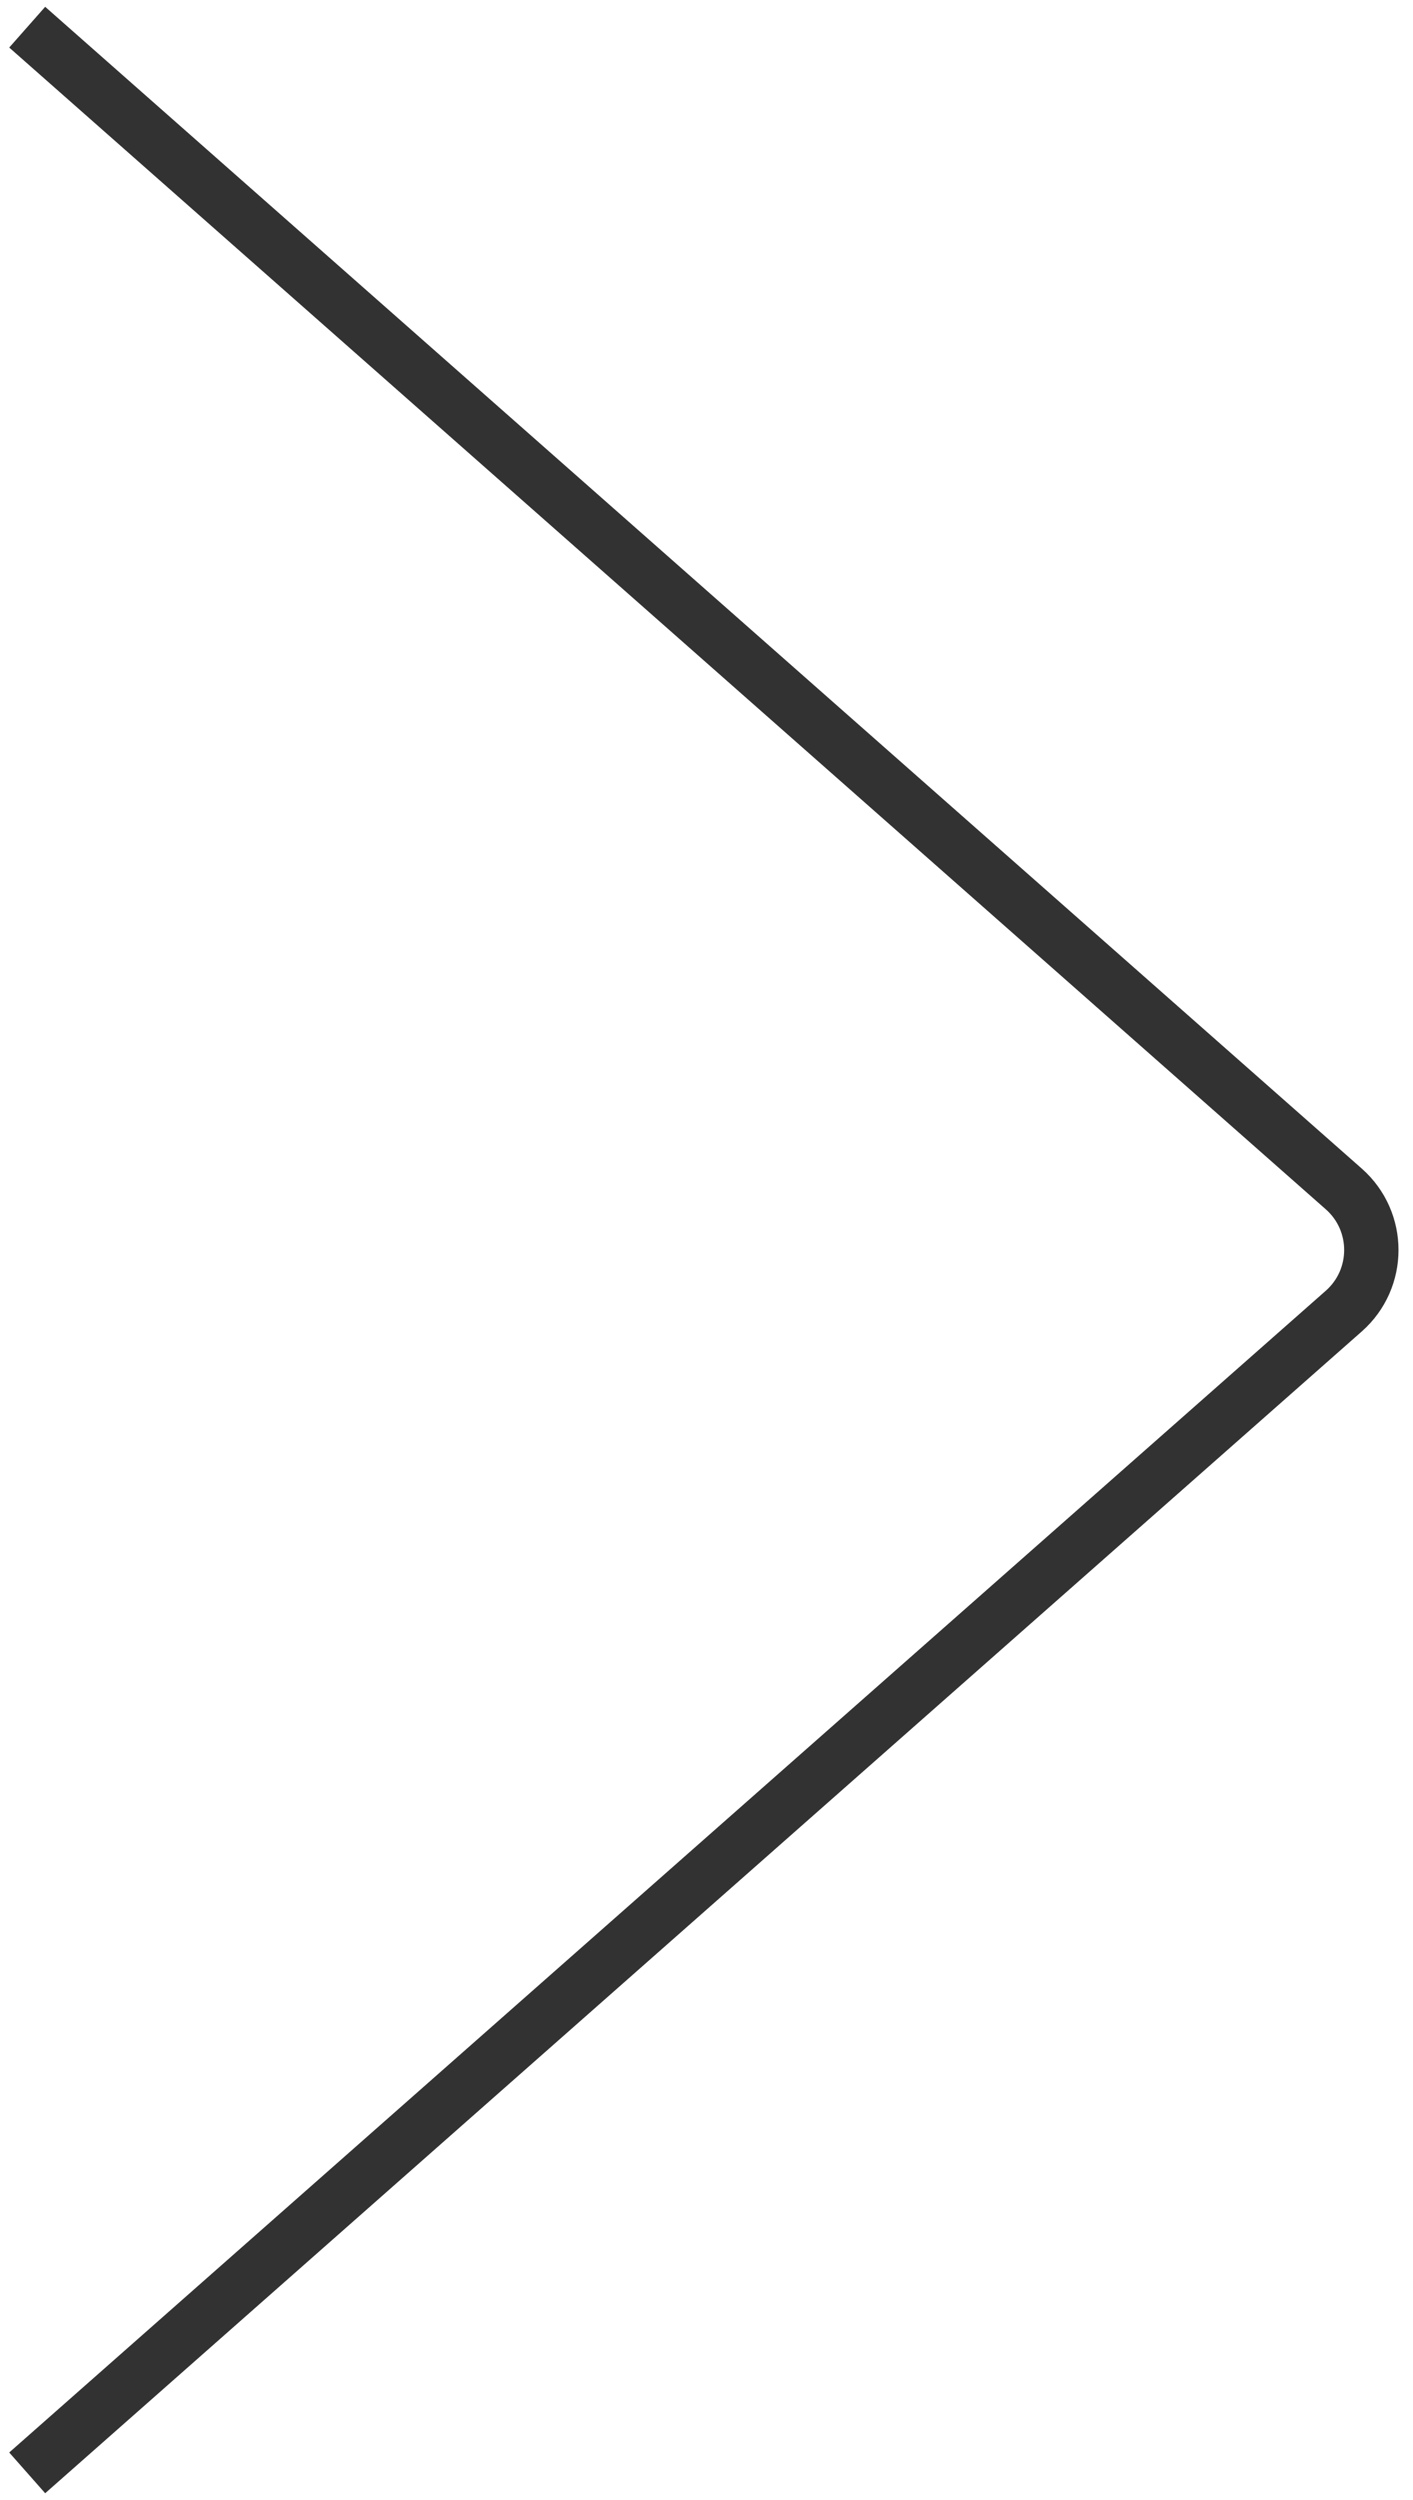 <svg width="52" height="92" viewBox="0 0 52 92" fill="none" xmlns="http://www.w3.org/2000/svg">
<path d="M1.001 1L49.451 43.751C50.805 44.945 50.805 47.055 49.451 48.249L1.001 91" stroke="#323232" stroke-width="2"/>
</svg>
